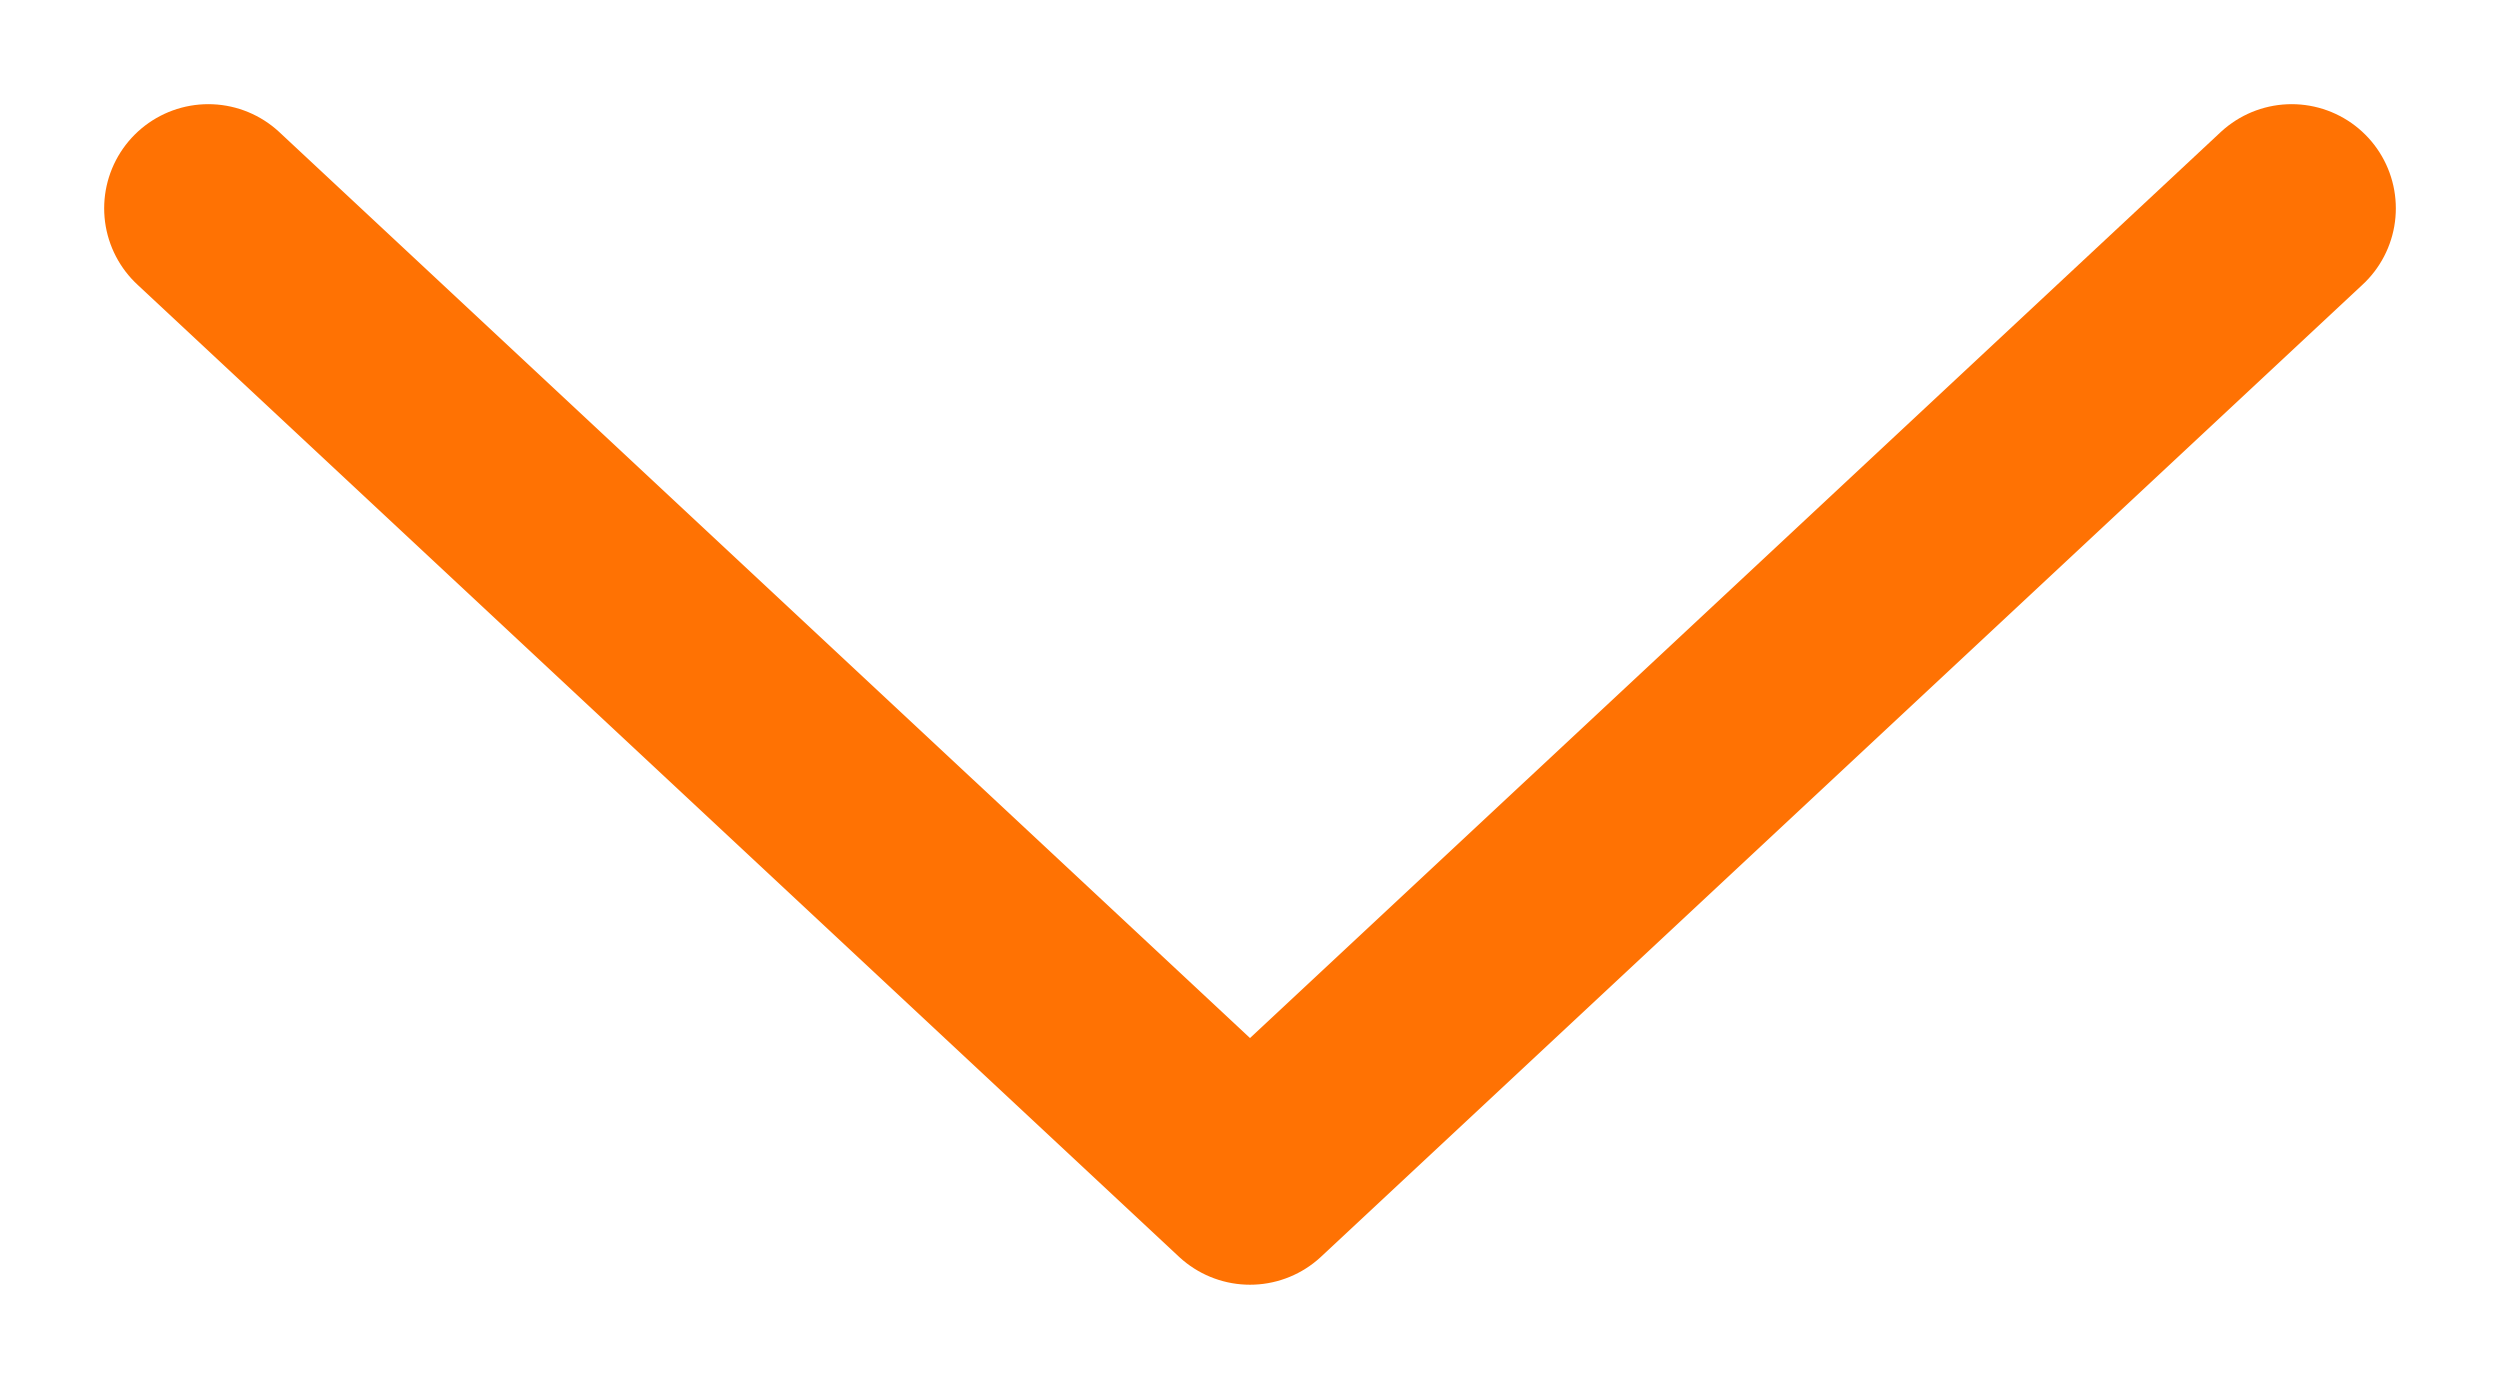 <svg width="18" height="10" viewBox="0 0 18 10" fill="none" xmlns="http://www.w3.org/2000/svg">
<path d="M1.5 1.5L9 8.5L16.5 1.5" stroke="#FF7203" stroke-width="1.5" stroke-linecap="round" stroke-linejoin="round"/>
</svg>
